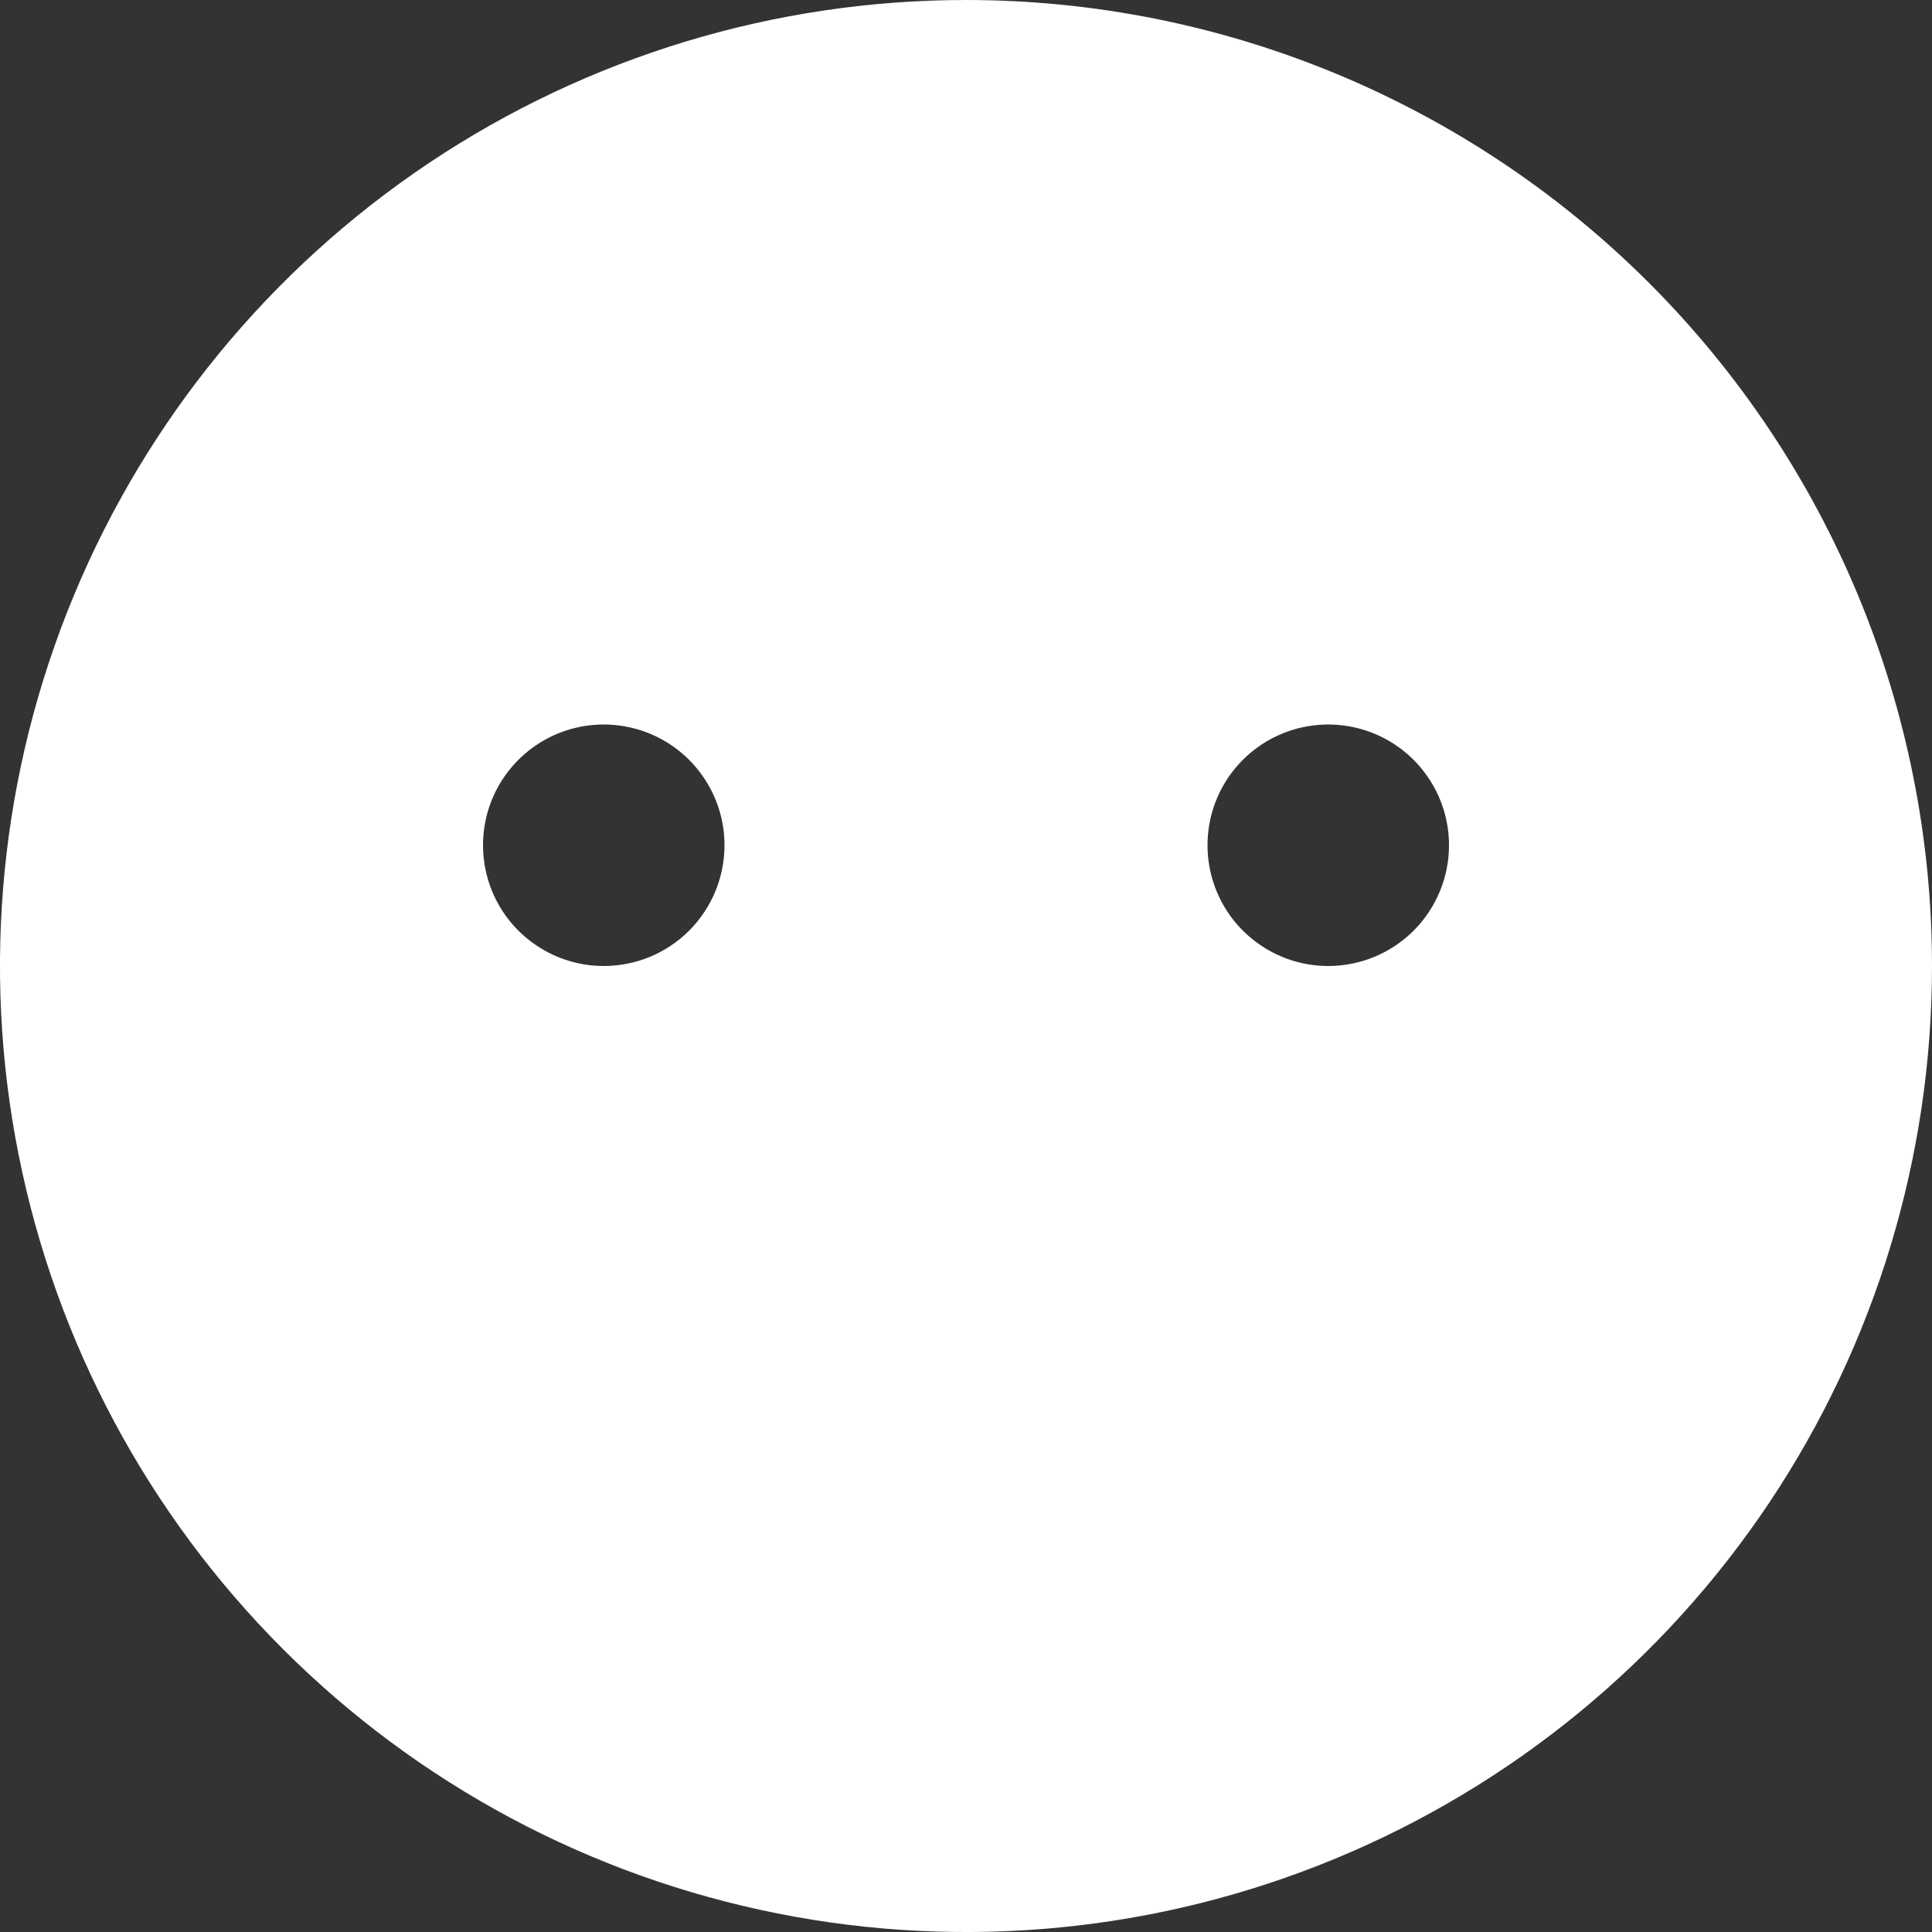 <svg width="20" height="20" viewBox="0 0 20 20" fill="none" xmlns="http://www.w3.org/2000/svg" >
  <rect x="0" y="0" width="20" height="20" fill="#333333" stroke="none"/>
  <path d="M10 0C8.022 0 6.089 0.586 4.444 1.685C2.8 2.784 1.518 4.346 0.761 6.173C0.004 8 -0.194 10.011 0.192 11.951C0.578 13.891 1.53 15.672 2.929 17.071C4.328 18.47 6.109 19.422 8.049 19.808C9.989 20.194 12 19.996 13.827 19.239C15.654 18.482 17.216 17.2 18.315 15.556C19.414 13.911 20 11.978 20 10C20 7.348 18.947 4.804 17.071 2.929C15.196 1.054 12.652 0 10 0V0ZM6.25 10C6.003 10 5.761 9.927 5.556 9.789C5.35 9.652 5.19 9.457 5.095 9.228C5.001 9 4.976 8.749 5.024 8.506C5.072 8.264 5.191 8.041 5.366 7.866C5.541 7.691 5.764 7.572 6.006 7.524C6.249 7.476 6.5 7.501 6.728 7.595C6.957 7.69 7.152 7.85 7.289 8.056C7.427 8.261 7.5 8.503 7.5 8.75C7.5 9.082 7.368 9.399 7.134 9.634C6.9 9.868 6.582 10 6.25 10ZM13.75 10C13.503 10 13.261 9.927 13.056 9.789C12.85 9.652 12.69 9.457 12.595 9.228C12.501 9 12.476 8.749 12.524 8.506C12.572 8.264 12.691 8.041 12.866 7.866C13.041 7.691 13.264 7.572 13.506 7.524C13.749 7.476 14 7.501 14.228 7.595C14.457 7.69 14.652 7.85 14.789 8.056C14.927 8.261 15 8.503 15 8.75C15 9.082 14.868 9.399 14.634 9.634C14.4 9.868 14.082 10 13.75 10Z" fill="white" />
</svg>
